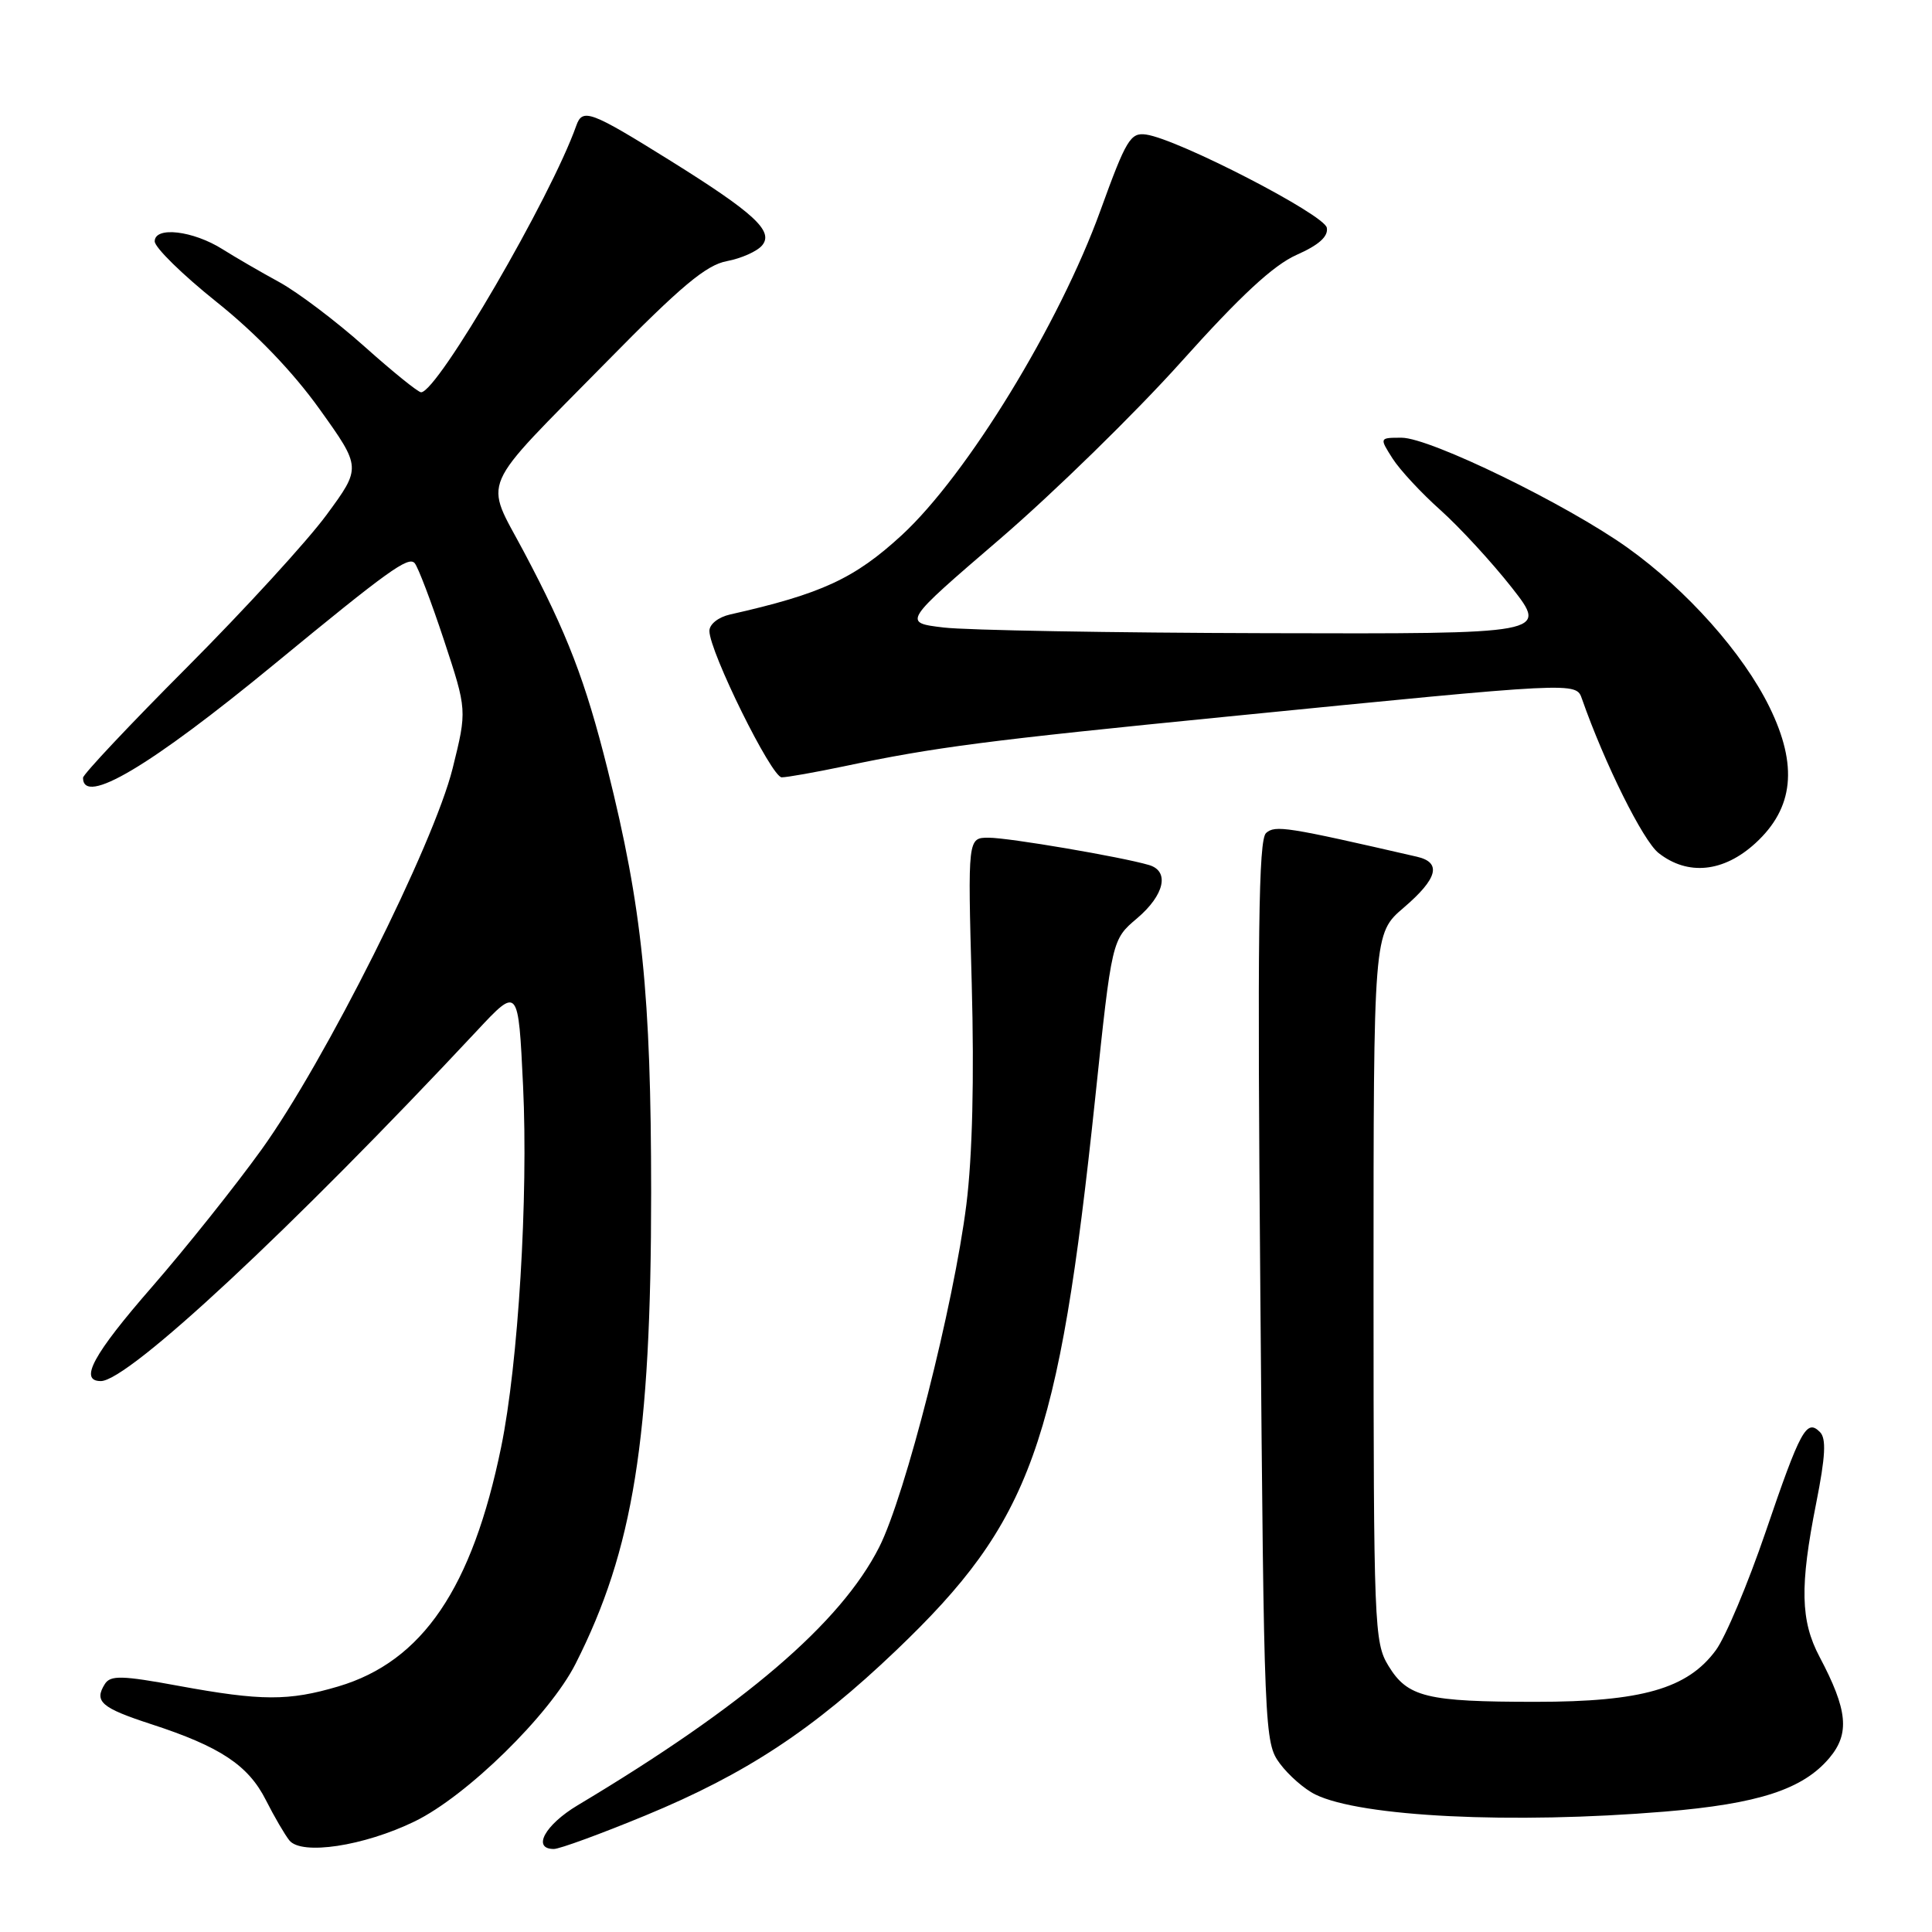<?xml version="1.0" encoding="UTF-8" standalone="no"?>
<!DOCTYPE svg PUBLIC "-//W3C//DTD SVG 1.1//EN" "http://www.w3.org/Graphics/SVG/1.1/DTD/svg11.dtd" >
<svg xmlns="http://www.w3.org/2000/svg" xmlns:xlink="http://www.w3.org/1999/xlink" version="1.1" viewBox="0 0 256 256">
 <g >
 <path fill="currentColor"
d=" M 54.94 241.35 C 61.84 238.00 72.84 227.22 76.26 220.47 C 83.92 205.35 86.28 190.66 86.28 158.00 C 86.27 131.73 85.10 120.31 80.50 101.92 C 77.57 90.21 75.18 83.99 69.44 73.16 C 64.15 63.18 63.16 65.45 80.44 47.88 C 90.24 37.90 93.58 35.11 96.32 34.60 C 98.23 34.24 100.34 33.30 100.99 32.51 C 102.55 30.63 99.93 28.22 88.84 21.30 C 78.23 14.69 77.19 14.30 76.36 16.65 C 73.01 26.13 58.00 51.93 55.80 51.98 C 55.41 51.99 52.04 49.26 48.30 45.92 C 44.56 42.58 39.48 38.74 37.00 37.38 C 34.52 36.03 31.15 34.07 29.50 33.03 C 25.59 30.56 20.50 29.96 20.50 31.98 C 20.50 32.79 24.17 36.39 28.66 39.98 C 33.90 44.16 38.80 49.26 42.35 54.22 C 47.88 61.95 47.88 61.95 43.27 68.22 C 40.73 71.68 32.43 80.74 24.83 88.37 C 17.22 96.00 11.00 102.61 11.00 103.06 C 11.00 106.83 19.89 101.55 36.37 87.99 C 51.44 75.59 54.09 73.69 54.94 74.61 C 55.38 75.10 57.13 79.69 58.82 84.80 C 61.89 94.10 61.89 94.10 59.98 101.80 C 57.48 111.87 43.02 140.72 34.65 152.33 C 31.16 157.18 24.63 165.36 20.15 170.51 C 12.33 179.48 10.43 183.00 13.36 183.00 C 17.00 183.00 38.71 162.77 63.17 136.61 C 68.68 130.71 68.68 130.71 69.31 143.90 C 70.01 158.59 68.67 180.71 66.41 191.72 C 62.57 210.45 55.98 220.15 44.83 223.46 C 38.25 225.41 34.64 225.40 23.64 223.38 C 16.16 222.00 14.64 221.97 13.90 223.13 C 12.43 225.46 13.40 226.30 20.06 228.47 C 29.16 231.43 32.89 233.90 35.22 238.50 C 36.33 240.70 37.74 243.11 38.34 243.86 C 39.95 245.87 48.21 244.62 54.94 241.35 Z  M 85.52 240.56 C 98.86 235.05 107.75 229.19 118.76 218.67 C 136.65 201.58 140.27 191.51 145.12 145.50 C 147.33 124.50 147.33 124.50 150.67 121.68 C 154.30 118.60 155.01 115.43 152.25 114.62 C 148.63 113.55 133.67 111.00 131.01 111.00 C 128.23 111.00 128.23 111.00 128.76 130.35 C 129.10 142.88 128.85 153.20 128.05 159.60 C 126.39 172.87 119.95 198.19 116.50 205.00 C 111.40 215.07 98.62 226.01 76.54 239.21 C 72.20 241.81 70.46 245.00 73.39 245.00 C 74.15 245.00 79.61 243.00 85.52 240.56 Z  M 220.56 240.05 C 233.00 239.02 238.90 237.10 242.41 232.93 C 245.13 229.69 244.83 226.59 241.10 219.54 C 238.57 214.76 238.47 210.18 240.65 199.20 C 241.89 192.95 242.01 190.61 241.15 189.75 C 239.37 187.97 238.57 189.45 233.95 203.00 C 231.60 209.88 228.64 216.92 227.36 218.66 C 223.61 223.76 217.54 225.50 203.50 225.50 C 189.00 225.50 186.51 224.89 183.97 220.72 C 182.09 217.64 182.01 215.46 182.00 170.60 C 182.00 123.69 182.00 123.69 186.00 120.27 C 190.51 116.41 191.06 114.28 187.75 113.52 C 170.44 109.54 168.97 109.31 167.76 110.38 C 166.76 111.27 166.60 123.86 167.00 171.18 C 167.49 229.75 167.54 230.91 169.59 233.68 C 170.74 235.23 172.85 237.08 174.29 237.78 C 180.32 240.74 200.36 241.72 220.56 240.05 Z  M 232.61 111.72 C 237.68 107.07 238.26 101.45 234.47 93.70 C 230.96 86.54 223.52 78.19 215.65 72.57 C 207.59 66.82 189.48 58.00 185.72 58.00 C 182.77 58.00 182.77 58.00 184.52 60.75 C 185.48 62.26 188.35 65.35 190.89 67.61 C 193.42 69.88 197.67 74.49 200.32 77.86 C 205.13 84.00 205.13 84.00 167.82 83.90 C 147.29 83.85 128.05 83.51 125.05 83.15 C 119.59 82.50 119.59 82.50 132.55 71.37 C 139.67 65.24 150.45 54.71 156.50 47.96 C 164.37 39.18 168.73 35.14 171.81 33.77 C 174.77 32.46 176.02 31.33 175.81 30.18 C 175.49 28.43 156.10 18.43 151.87 17.83 C 149.79 17.53 149.22 18.49 145.81 27.90 C 140.37 42.94 128.13 62.94 119.50 70.90 C 113.23 76.67 108.87 78.69 96.75 81.42 C 95.19 81.77 94.00 82.71 94.00 83.60 C 94.00 86.32 102.23 103.00 103.58 103.00 C 104.29 103.00 108.00 102.34 111.83 101.54 C 123.87 99.00 130.77 98.11 162.55 94.96 C 209.06 90.34 208.83 90.35 209.62 92.61 C 212.62 101.17 217.71 111.41 219.77 113.03 C 223.64 116.07 228.39 115.59 232.61 111.72 Z "/>
</g>
</svg>